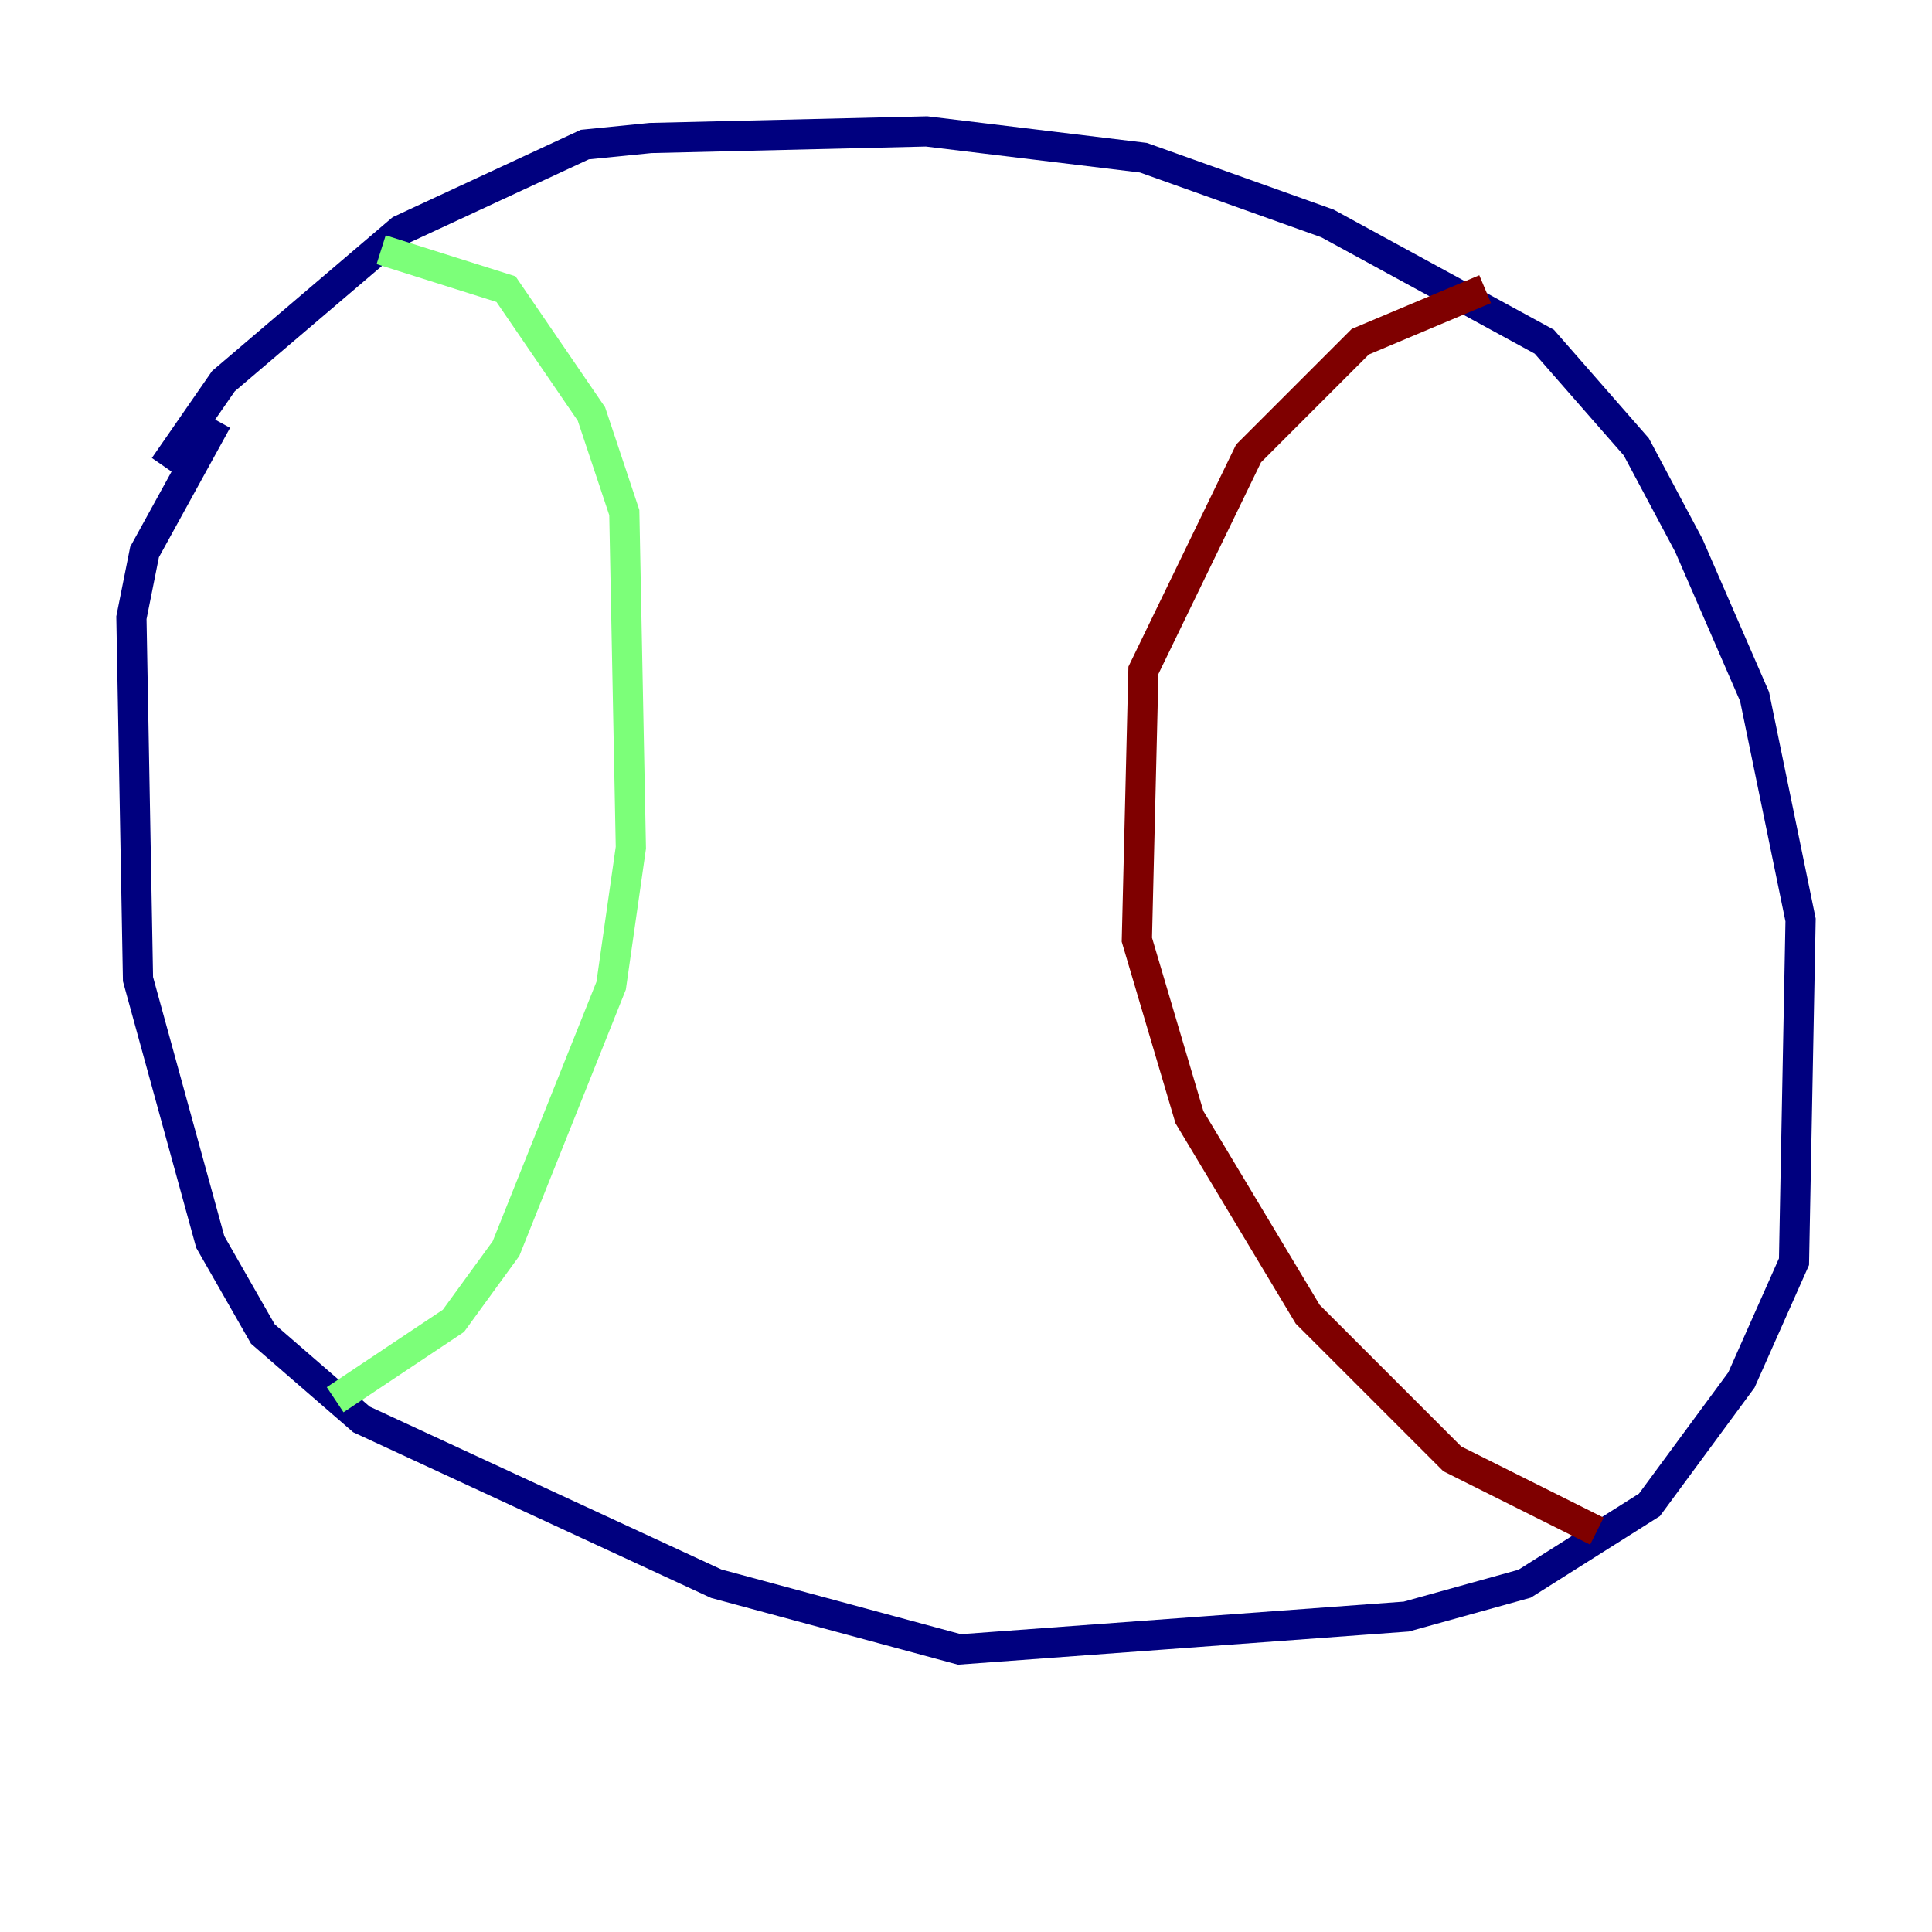 <?xml version="1.0" encoding="utf-8" ?>
<svg baseProfile="tiny" height="128" version="1.2" viewBox="0,0,128,128" width="128" xmlns="http://www.w3.org/2000/svg" xmlns:ev="http://www.w3.org/2001/xml-events" xmlns:xlink="http://www.w3.org/1999/xlink"><defs /><polyline fill="none" points="10.884,30.912 14.803,25.252 26.558,15.238 38.748,9.578 43.102,9.143 61.388,8.707 75.755,10.449 87.946,14.803 102.313,22.64 108.408,29.605 111.891,36.136 116.245,46.15 119.293,60.952 118.857,83.592 115.374,91.429 109.279,99.701 101.007,104.925 93.17,107.102 63.565,109.279 47.456,104.925 23.946,94.041 17.415,88.381 13.932,82.286 9.143,64.871 8.707,40.925 9.578,36.571 14.367,27.864" stroke="#00007f" stroke-width="2" /><polyline fill="none" points="25.252,16.544 33.524,19.157 39.184,27.429 41.361,33.959 41.796,56.163 40.49,65.306 33.524,82.721 30.041,87.51 22.204,92.735" stroke="#7cff79" stroke-width="2" /><polyline fill="none" points="98.395,19.157 90.122,22.64 82.721,30.041 75.755,44.408 75.32,62.258 78.803,74.014 86.639,87.075 96.218,96.653 105.796,101.442" stroke="#7f0000" stroke-width="2" /></svg>